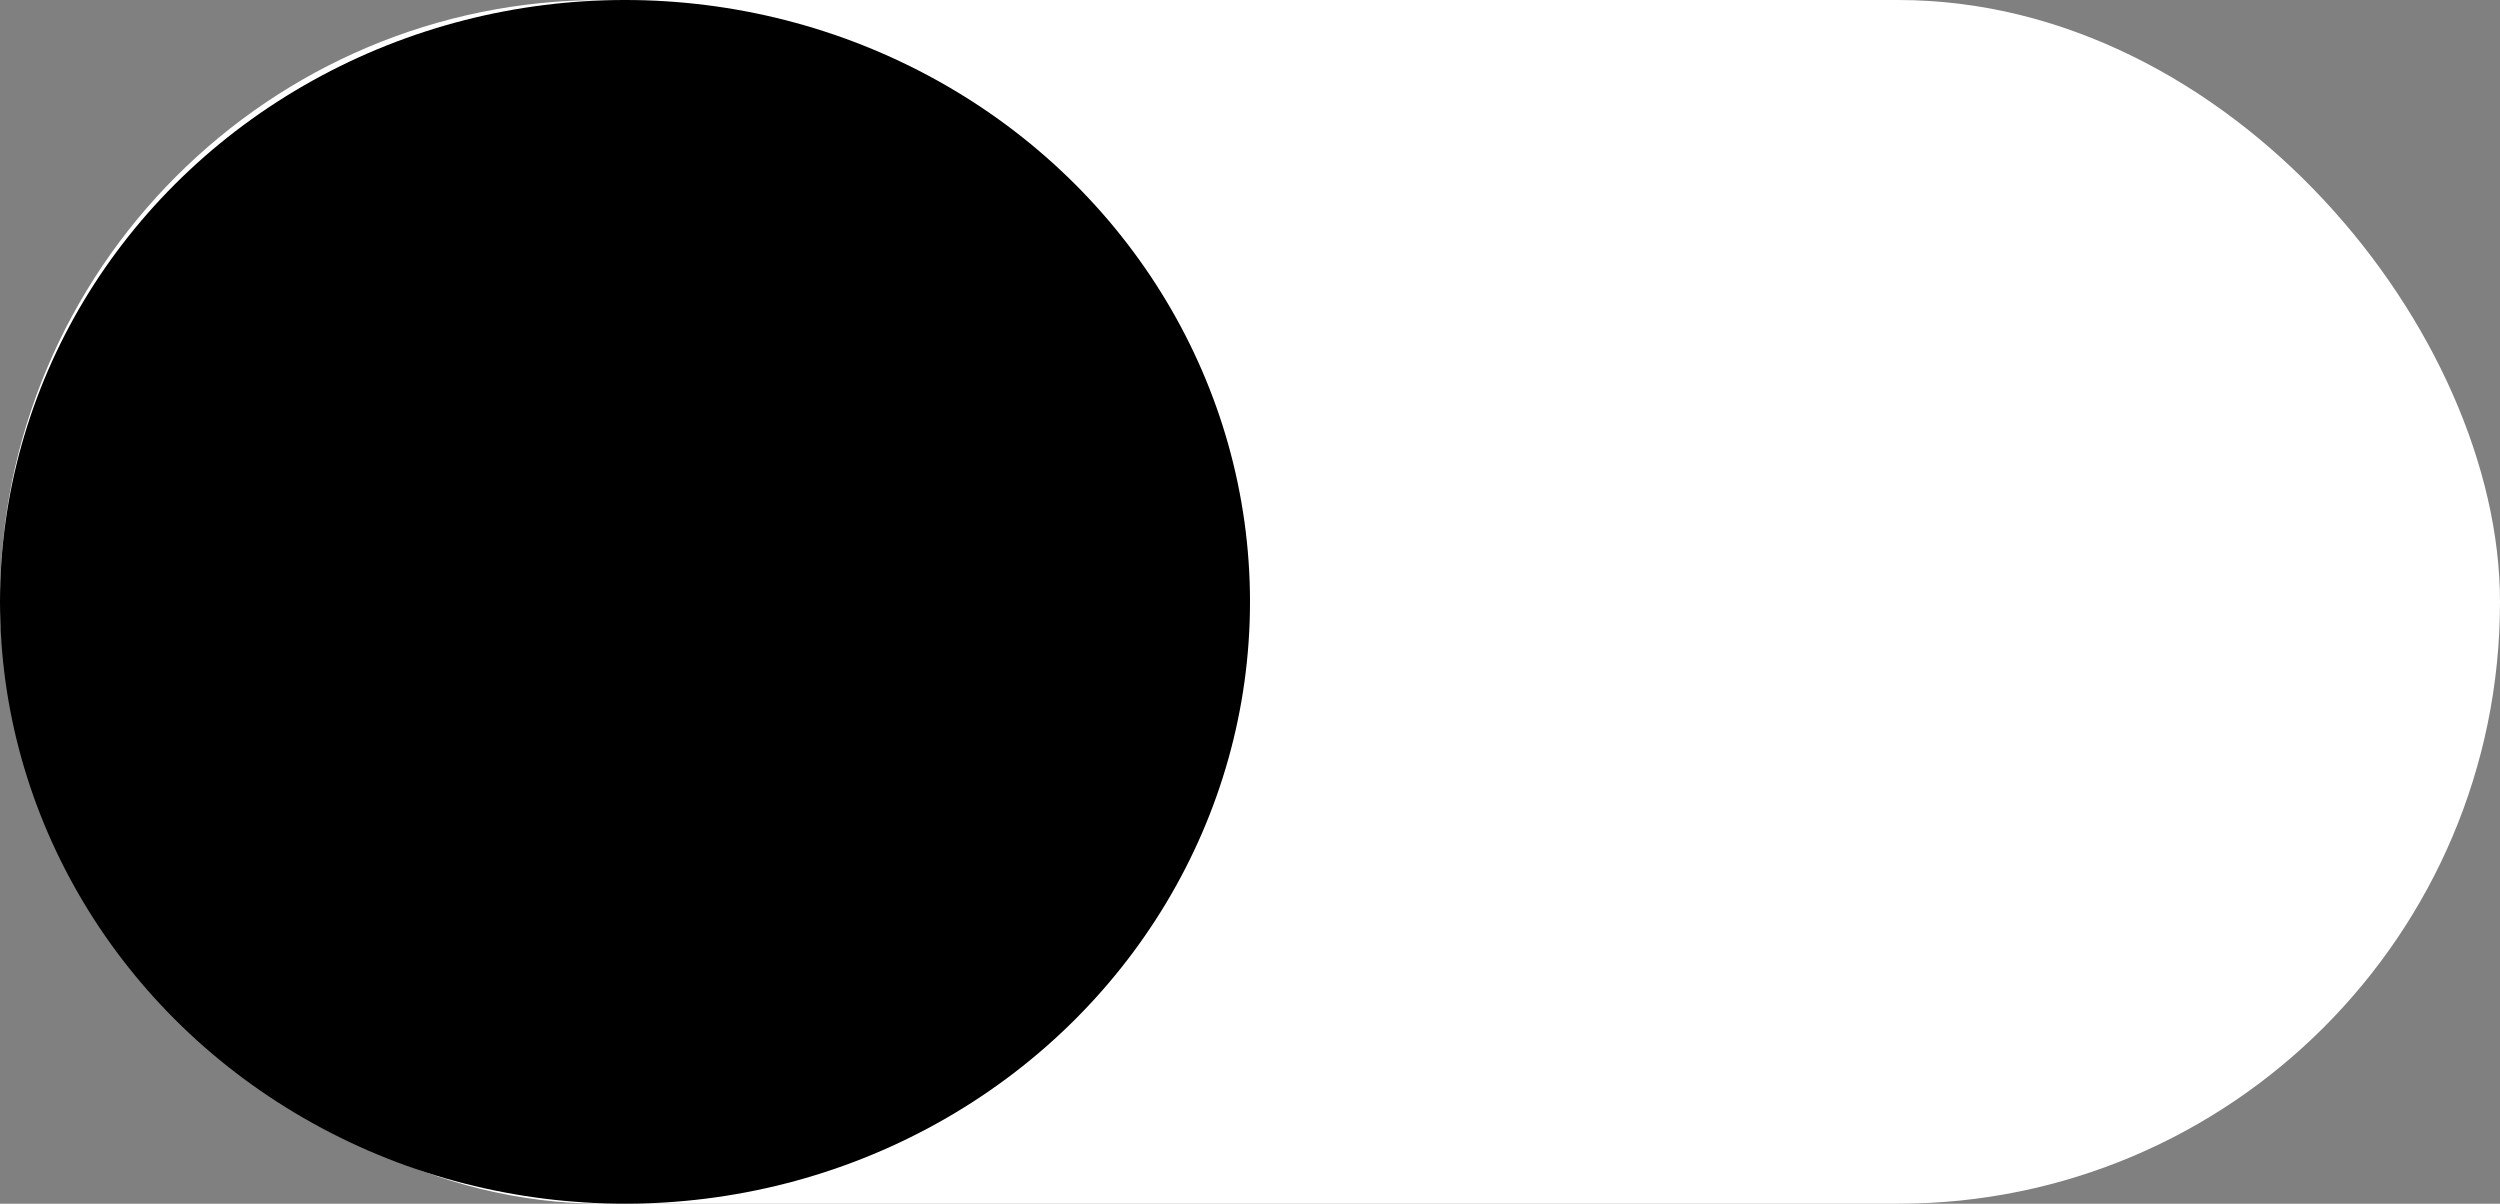 <svg width="108" height="52" viewBox="0 0 108 52" fill="none" xmlns="http://www.w3.org/2000/svg">
<rect x="0" y="0" width="108" height="52" fill="#808080" stroke="none"/>
<rect width="108" height="52" rx="26" fill="white"/>
<ellipse cx="27" cy="26" rx="27" ry="26" fill="black"/>
</svg>
